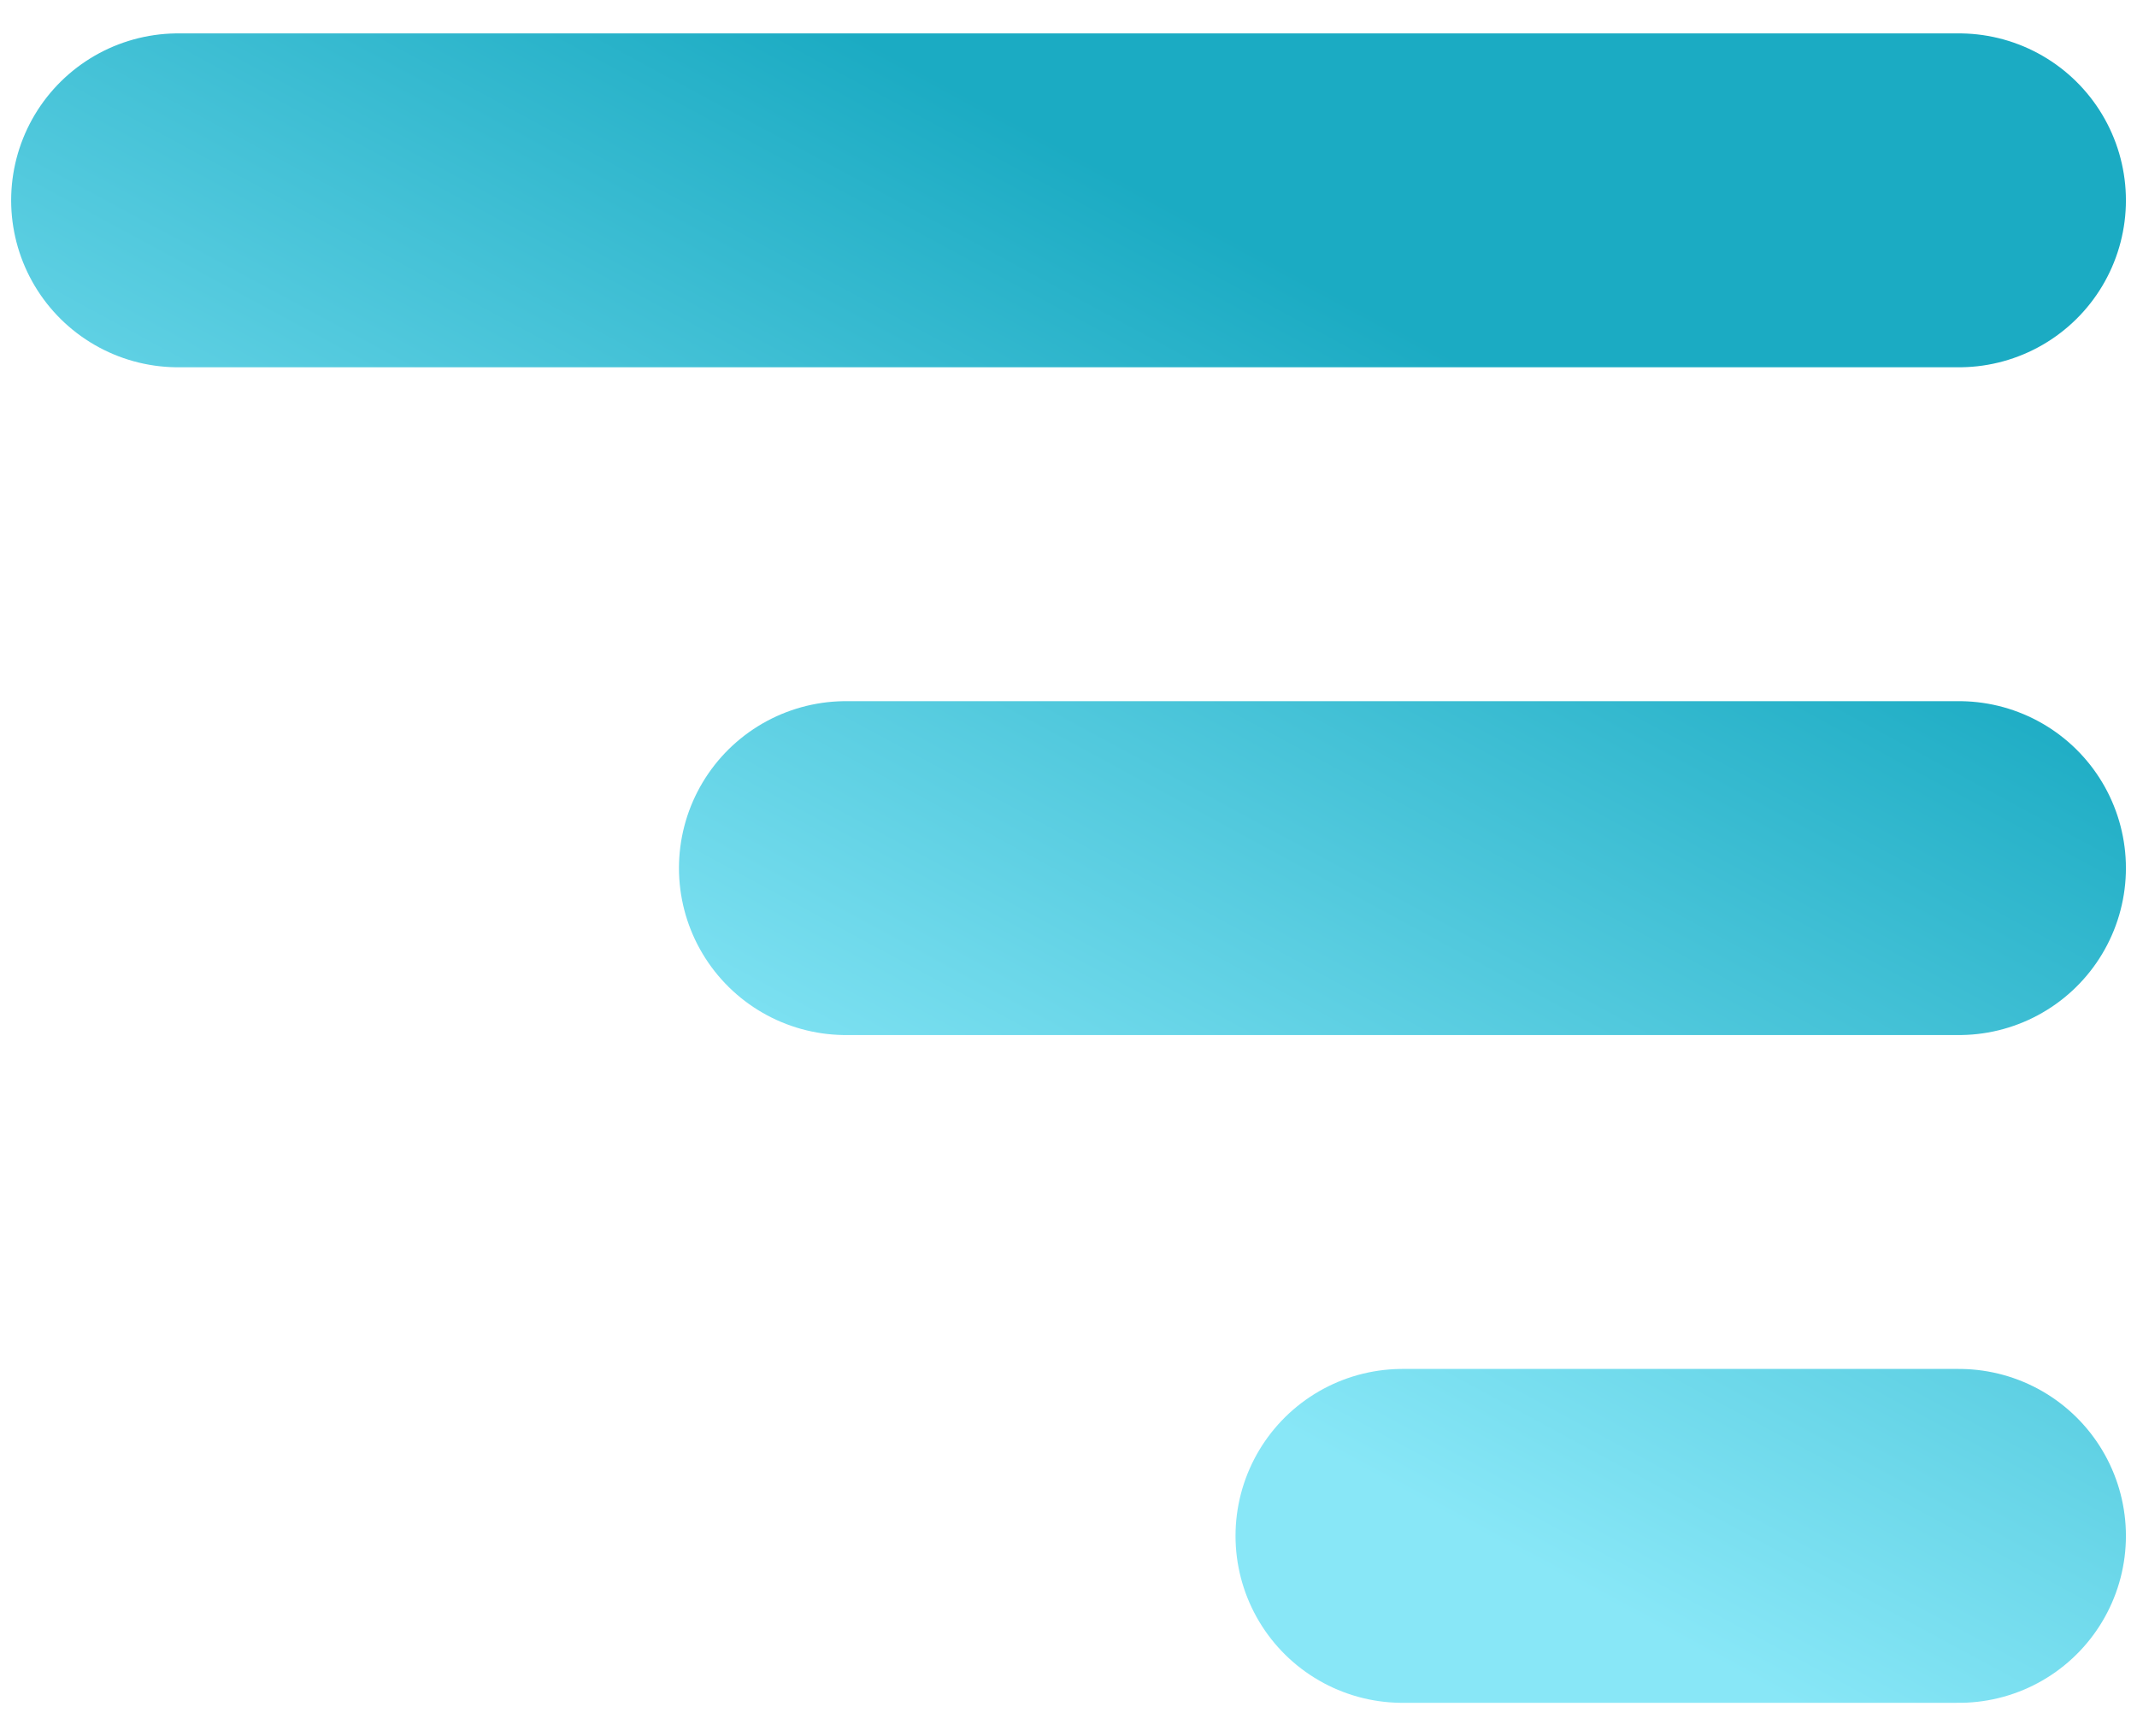 <svg width="32" height="26" viewBox="0 0 32 26" fill="none" xmlns="http://www.w3.org/2000/svg">
<path d="M29.334 3H2.667M29.334 13H12.667M29.334 23H21.001" stroke="url(#paint0_linear_220_293)" stroke-width="5" stroke-linecap="round" stroke-linejoin="round"/>
<defs>
<linearGradient id="paint0_linear_220_293" x1="23.62" y1="6.333" x2="16.324" y2="19.841" gradientUnits="userSpaceOnUse">
<stop stop-color="#1BABC3"/>
<stop offset="1" stop-color="#88E7F7"/>
</linearGradient>
</defs>
</svg>
